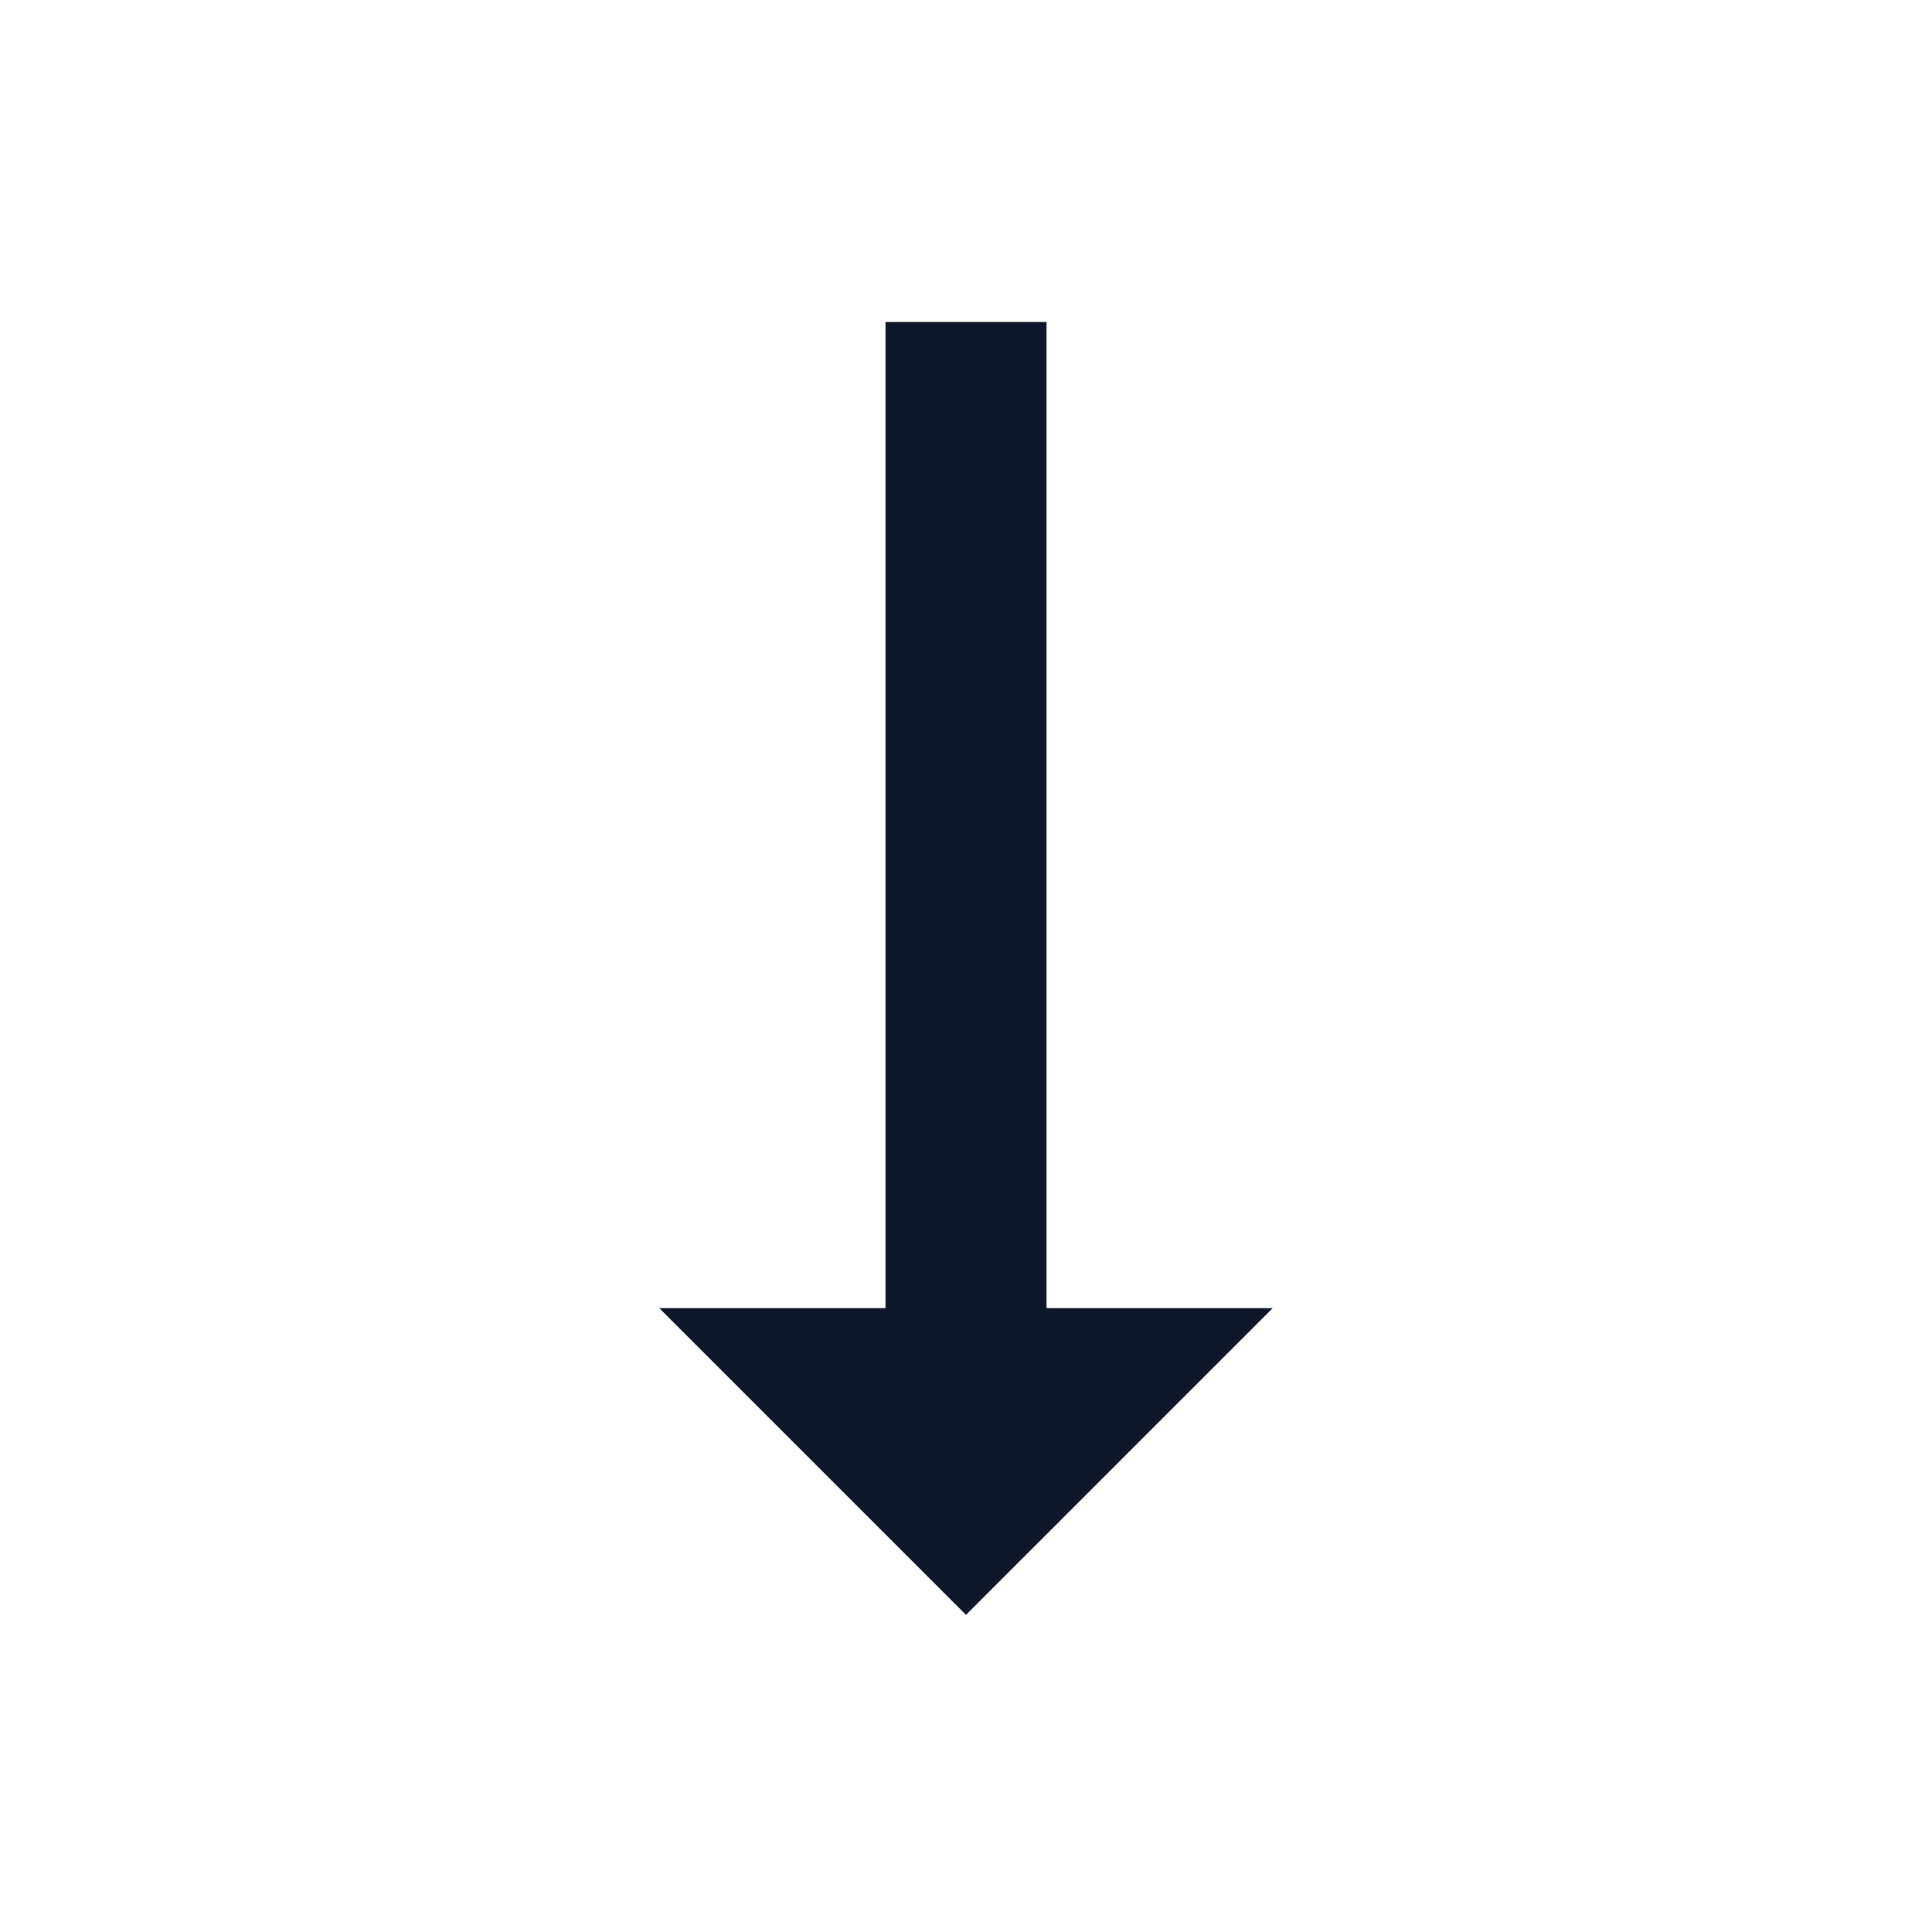 <svg width="24" height="24" viewBox="0 0 24 24" fill="none" xmlns="http://www.w3.org/2000/svg">
<path d="M12 17L12 5" stroke="#0F172A" stroke-width="2" stroke-linecap="square"/>
<path d="M10 17L12 19L14 17L10 17Z" fill="#0F172A" stroke="#0F172A" stroke-width="1.5" stroke-linecap="round"/>
</svg>
